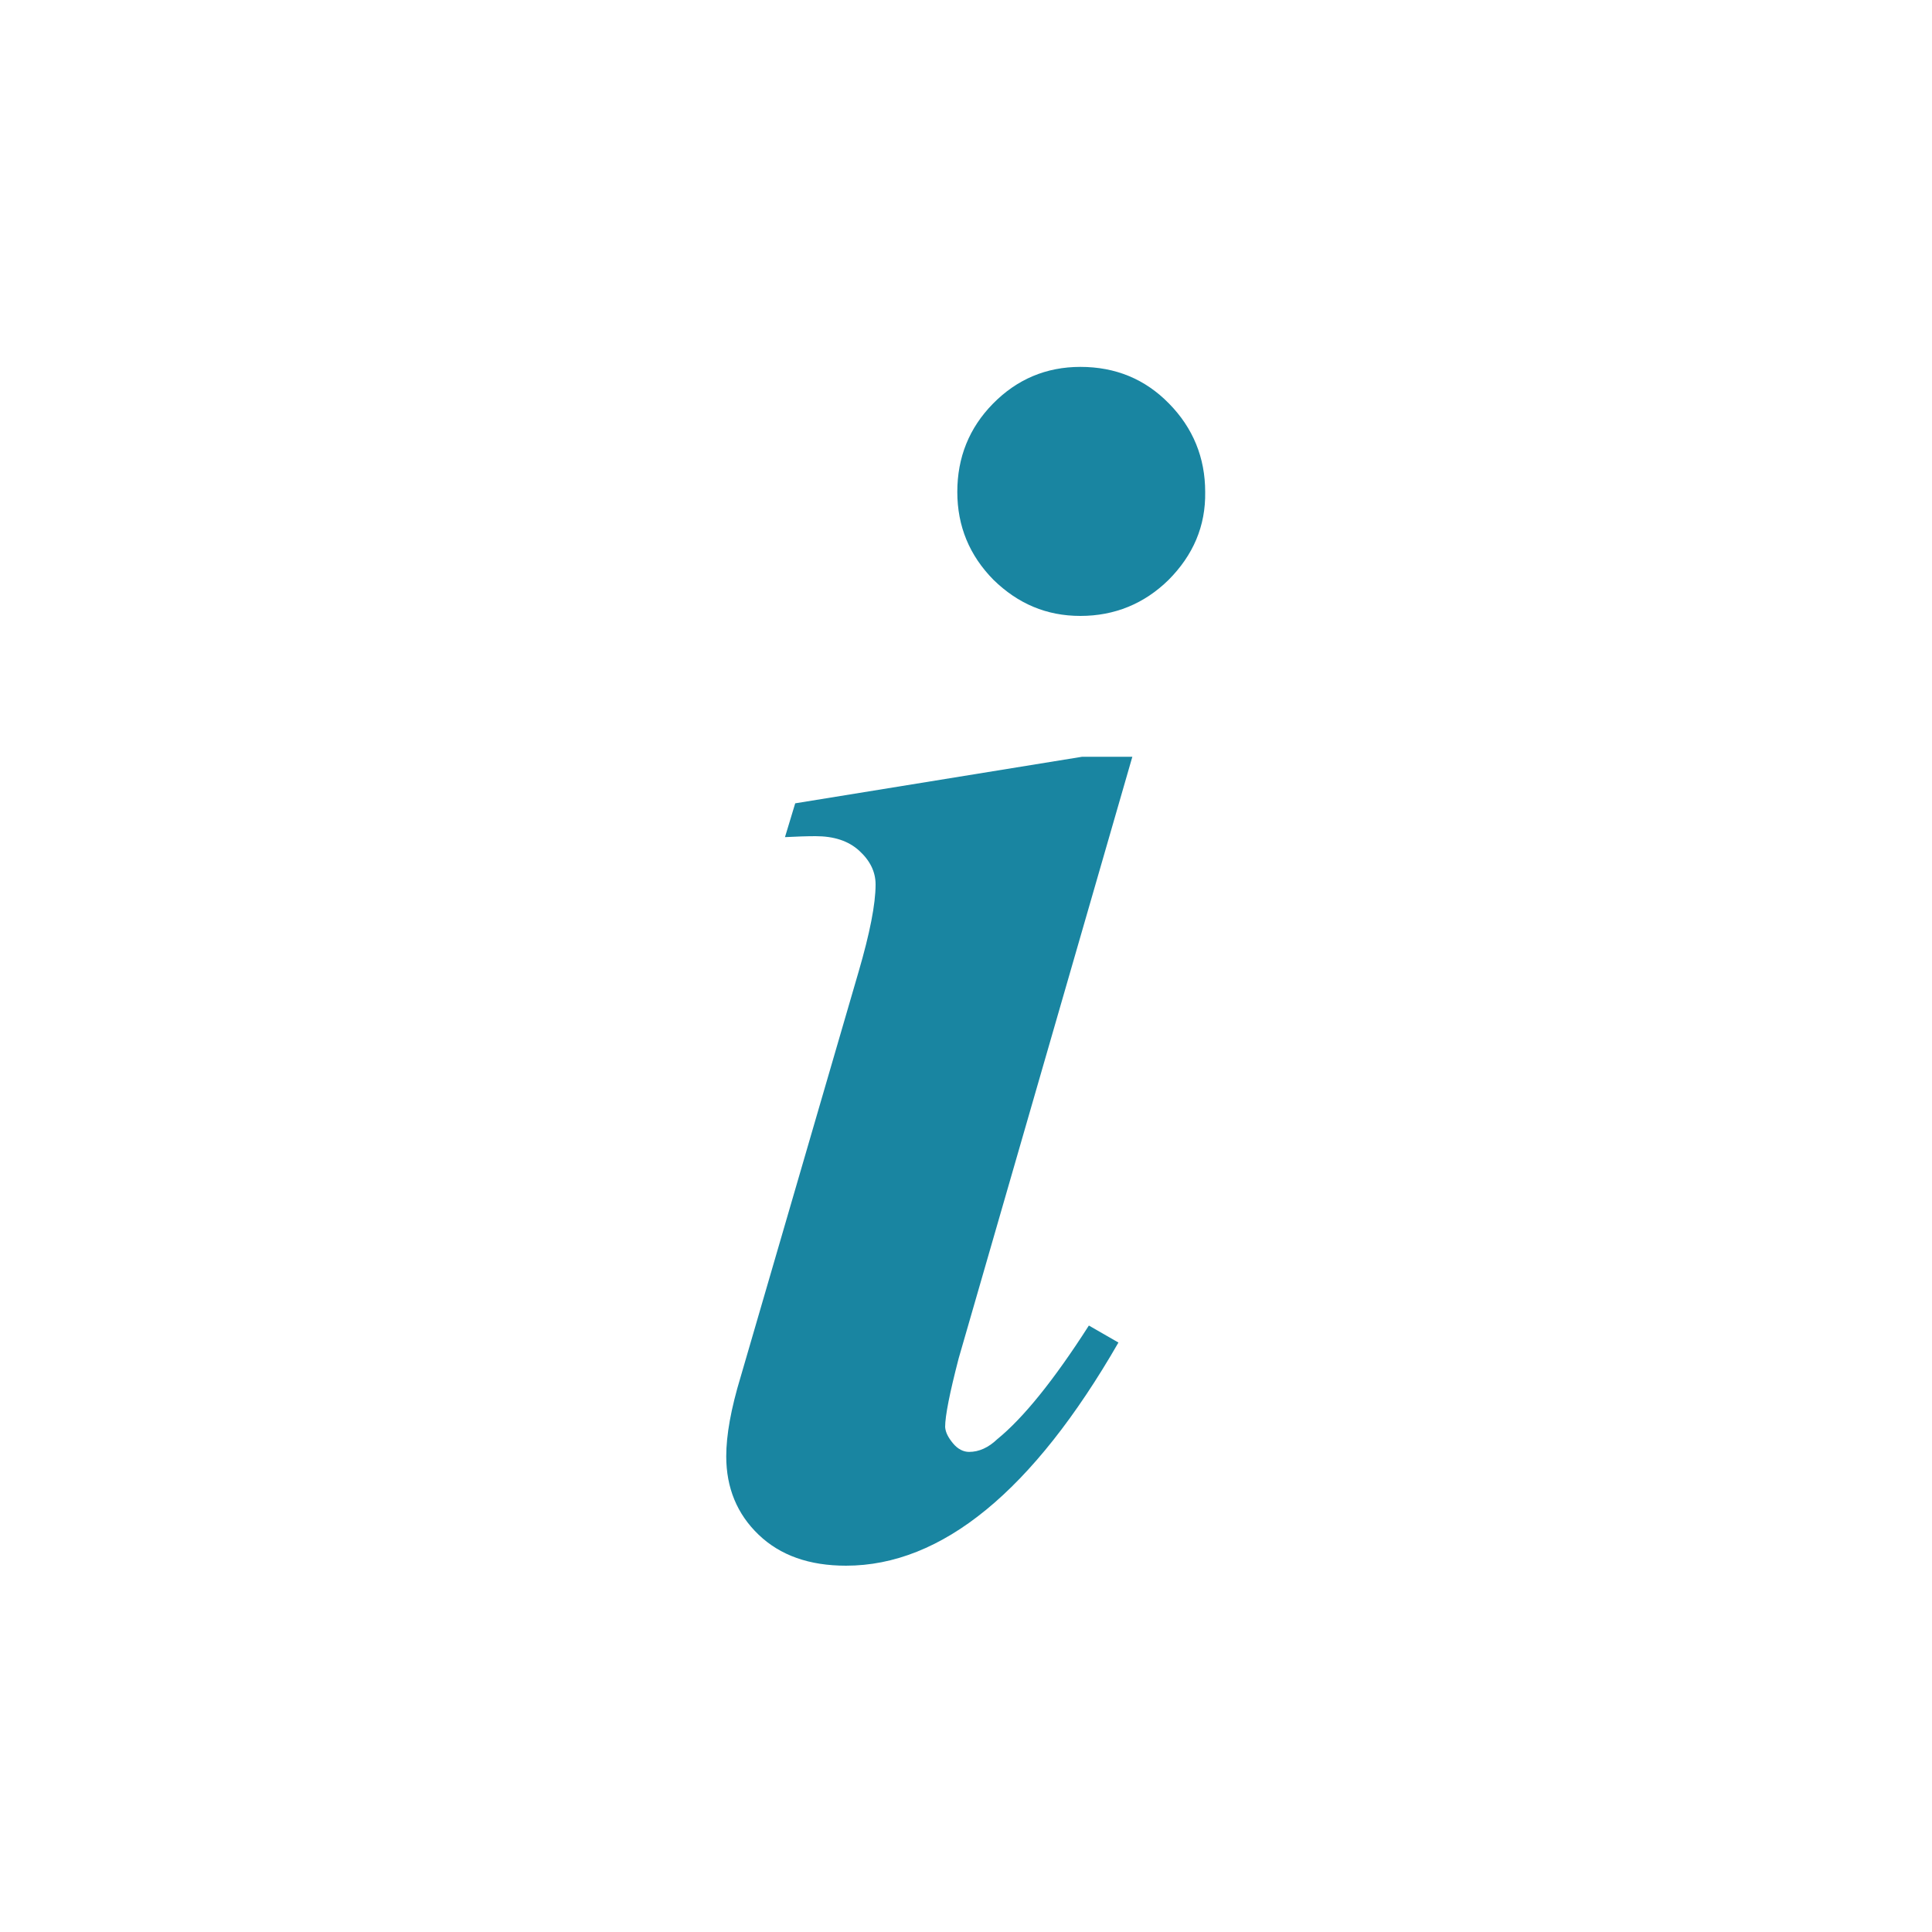 <?xml version="1.0" encoding="utf-8"?>
<!-- Generator: Adobe Illustrator 23.0.3, SVG Export Plug-In . SVG Version: 6.00 Build 0)  -->
<svg version="1.1" id="Layer_1" xmlns="http://www.w3.org/2000/svg" xmlns:xlink="http://www.w3.org/1999/xlink" x="0px" y="0px"
	 viewBox="0 0 1000 1000" style="enable-background:new 0 0 1000 1000;" xml:space="preserve">
<style type="text/css">
	.st0{fill:#1985A1;}
</style>
<g>
	<path class="st0" d="M493.3,747.1c2.4,2.9,5.3,4.4,8.3,4.4c5.1,0,10-2.2,14.6-6.6c13.4-10.9,29.2-30.4,47.4-58.8l15.3,8.8
		c-44.2,76.8-91.4,115.5-141,115.5c-19,0-34-5.3-45.2-16s-16.8-24.3-16.8-40.6c0-10.9,2.4-24.5,7.5-41.3l61-209.5
		c5.8-19.9,8.8-35,8.8-45.2c0-6.6-2.9-12.4-8.5-17.5s-13.1-7.5-22.6-7.5c-4.6,0-10,0.2-15.8,0.5l5.3-17.5l148.5-24.1h26l-89.9,311.4
		c-4.6,17.7-7,29.7-7,35.5C489.4,741.5,490.9,744.2,493.3,747.1z"/>
	<path class="st0" d="M604.9,300.1c-12.6,12.4-28,18.7-45.7,18.7c-17.5,0-32.3-6.3-45-18.7c-12.4-12.6-18.7-27.7-18.7-45.5
		s6.1-33.1,18.5-45.7c12.4-12.6,27.5-19,45.2-19c18.2,0,33.5,6.3,45.9,19c12.4,12.6,18.7,28,18.7,45.7
		C624.1,272.4,617.5,287.4,604.9,300.1z"/>
</g>
</svg>
